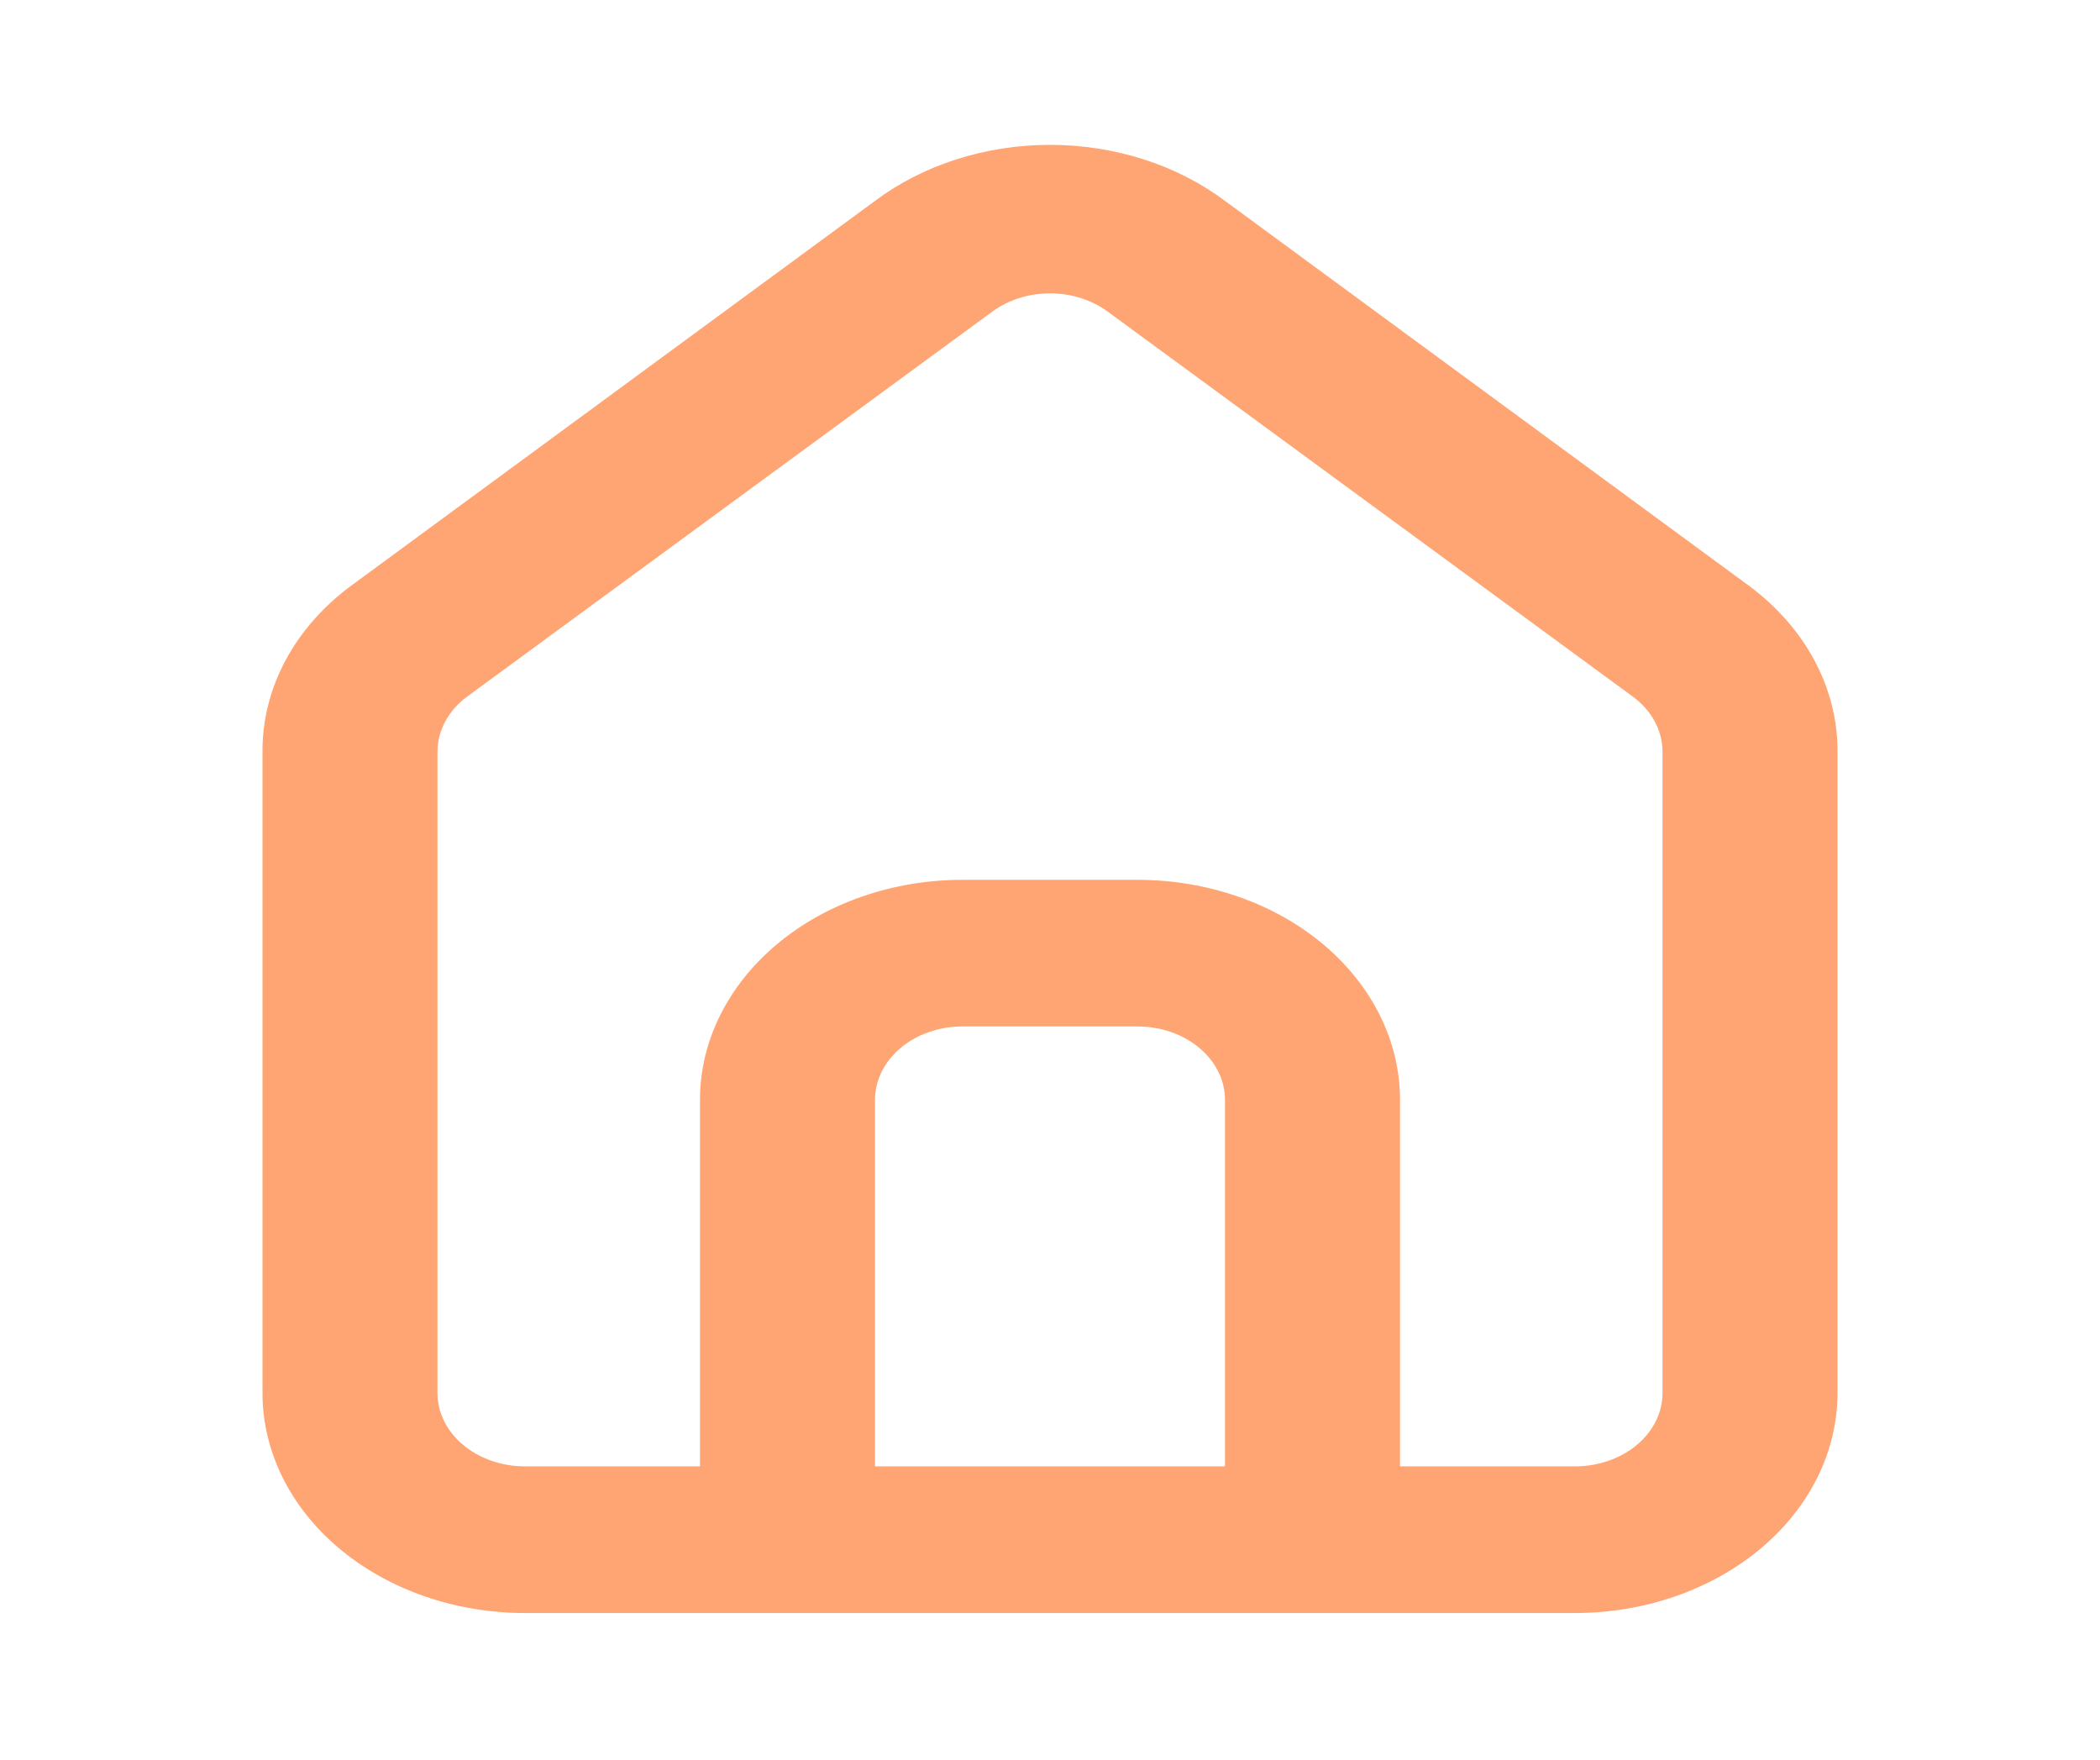 <svg width="37" height="31" viewBox="0 0 37 31" fill="none" xmlns="http://www.w3.org/2000/svg">
<path d="M30.833 10.333L21.583 3.539C20.735 2.904 19.638 2.552 18.5 2.552C17.362 2.552 16.265 2.904 15.417 3.539L6.167 10.333C5.677 10.7 5.286 11.15 5.02 11.654C4.755 12.157 4.62 12.702 4.625 13.252V24.542C4.625 25.569 5.112 26.555 5.98 27.282C6.847 28.008 8.023 28.417 9.25 28.417H27.75C28.977 28.417 30.153 28.008 31.02 27.282C31.888 26.555 32.375 25.569 32.375 24.542V13.24C32.378 12.691 32.242 12.149 31.976 11.648C31.711 11.147 31.321 10.699 30.833 10.333ZM21.583 25.833H15.417V19.375C15.417 19.032 15.579 18.704 15.868 18.462C16.157 18.219 16.549 18.083 16.958 18.083H20.042C20.451 18.083 20.843 18.219 21.132 18.462C21.421 18.704 21.583 19.032 21.583 19.375V25.833ZM29.292 24.542C29.292 24.884 29.129 25.213 28.84 25.455C28.551 25.697 28.159 25.833 27.75 25.833H24.667V19.375C24.667 18.347 24.179 17.362 23.312 16.635C22.445 15.908 21.268 15.5 20.042 15.5H16.958C15.732 15.5 14.555 15.908 13.688 16.635C12.821 17.362 12.333 18.347 12.333 19.375V25.833H9.25C8.841 25.833 8.449 25.697 8.16 25.455C7.871 25.213 7.708 24.884 7.708 24.542V13.24C7.709 13.056 7.755 12.875 7.846 12.708C7.936 12.541 8.068 12.392 8.232 12.271L17.483 5.49C17.764 5.283 18.125 5.168 18.5 5.168C18.875 5.168 19.236 5.283 19.517 5.49L28.767 12.271C28.932 12.392 29.064 12.541 29.154 12.708C29.244 12.875 29.291 13.056 29.292 13.24V24.542Z" fill="#FF5C00" fill-opacity="0.55"/>
</svg>
